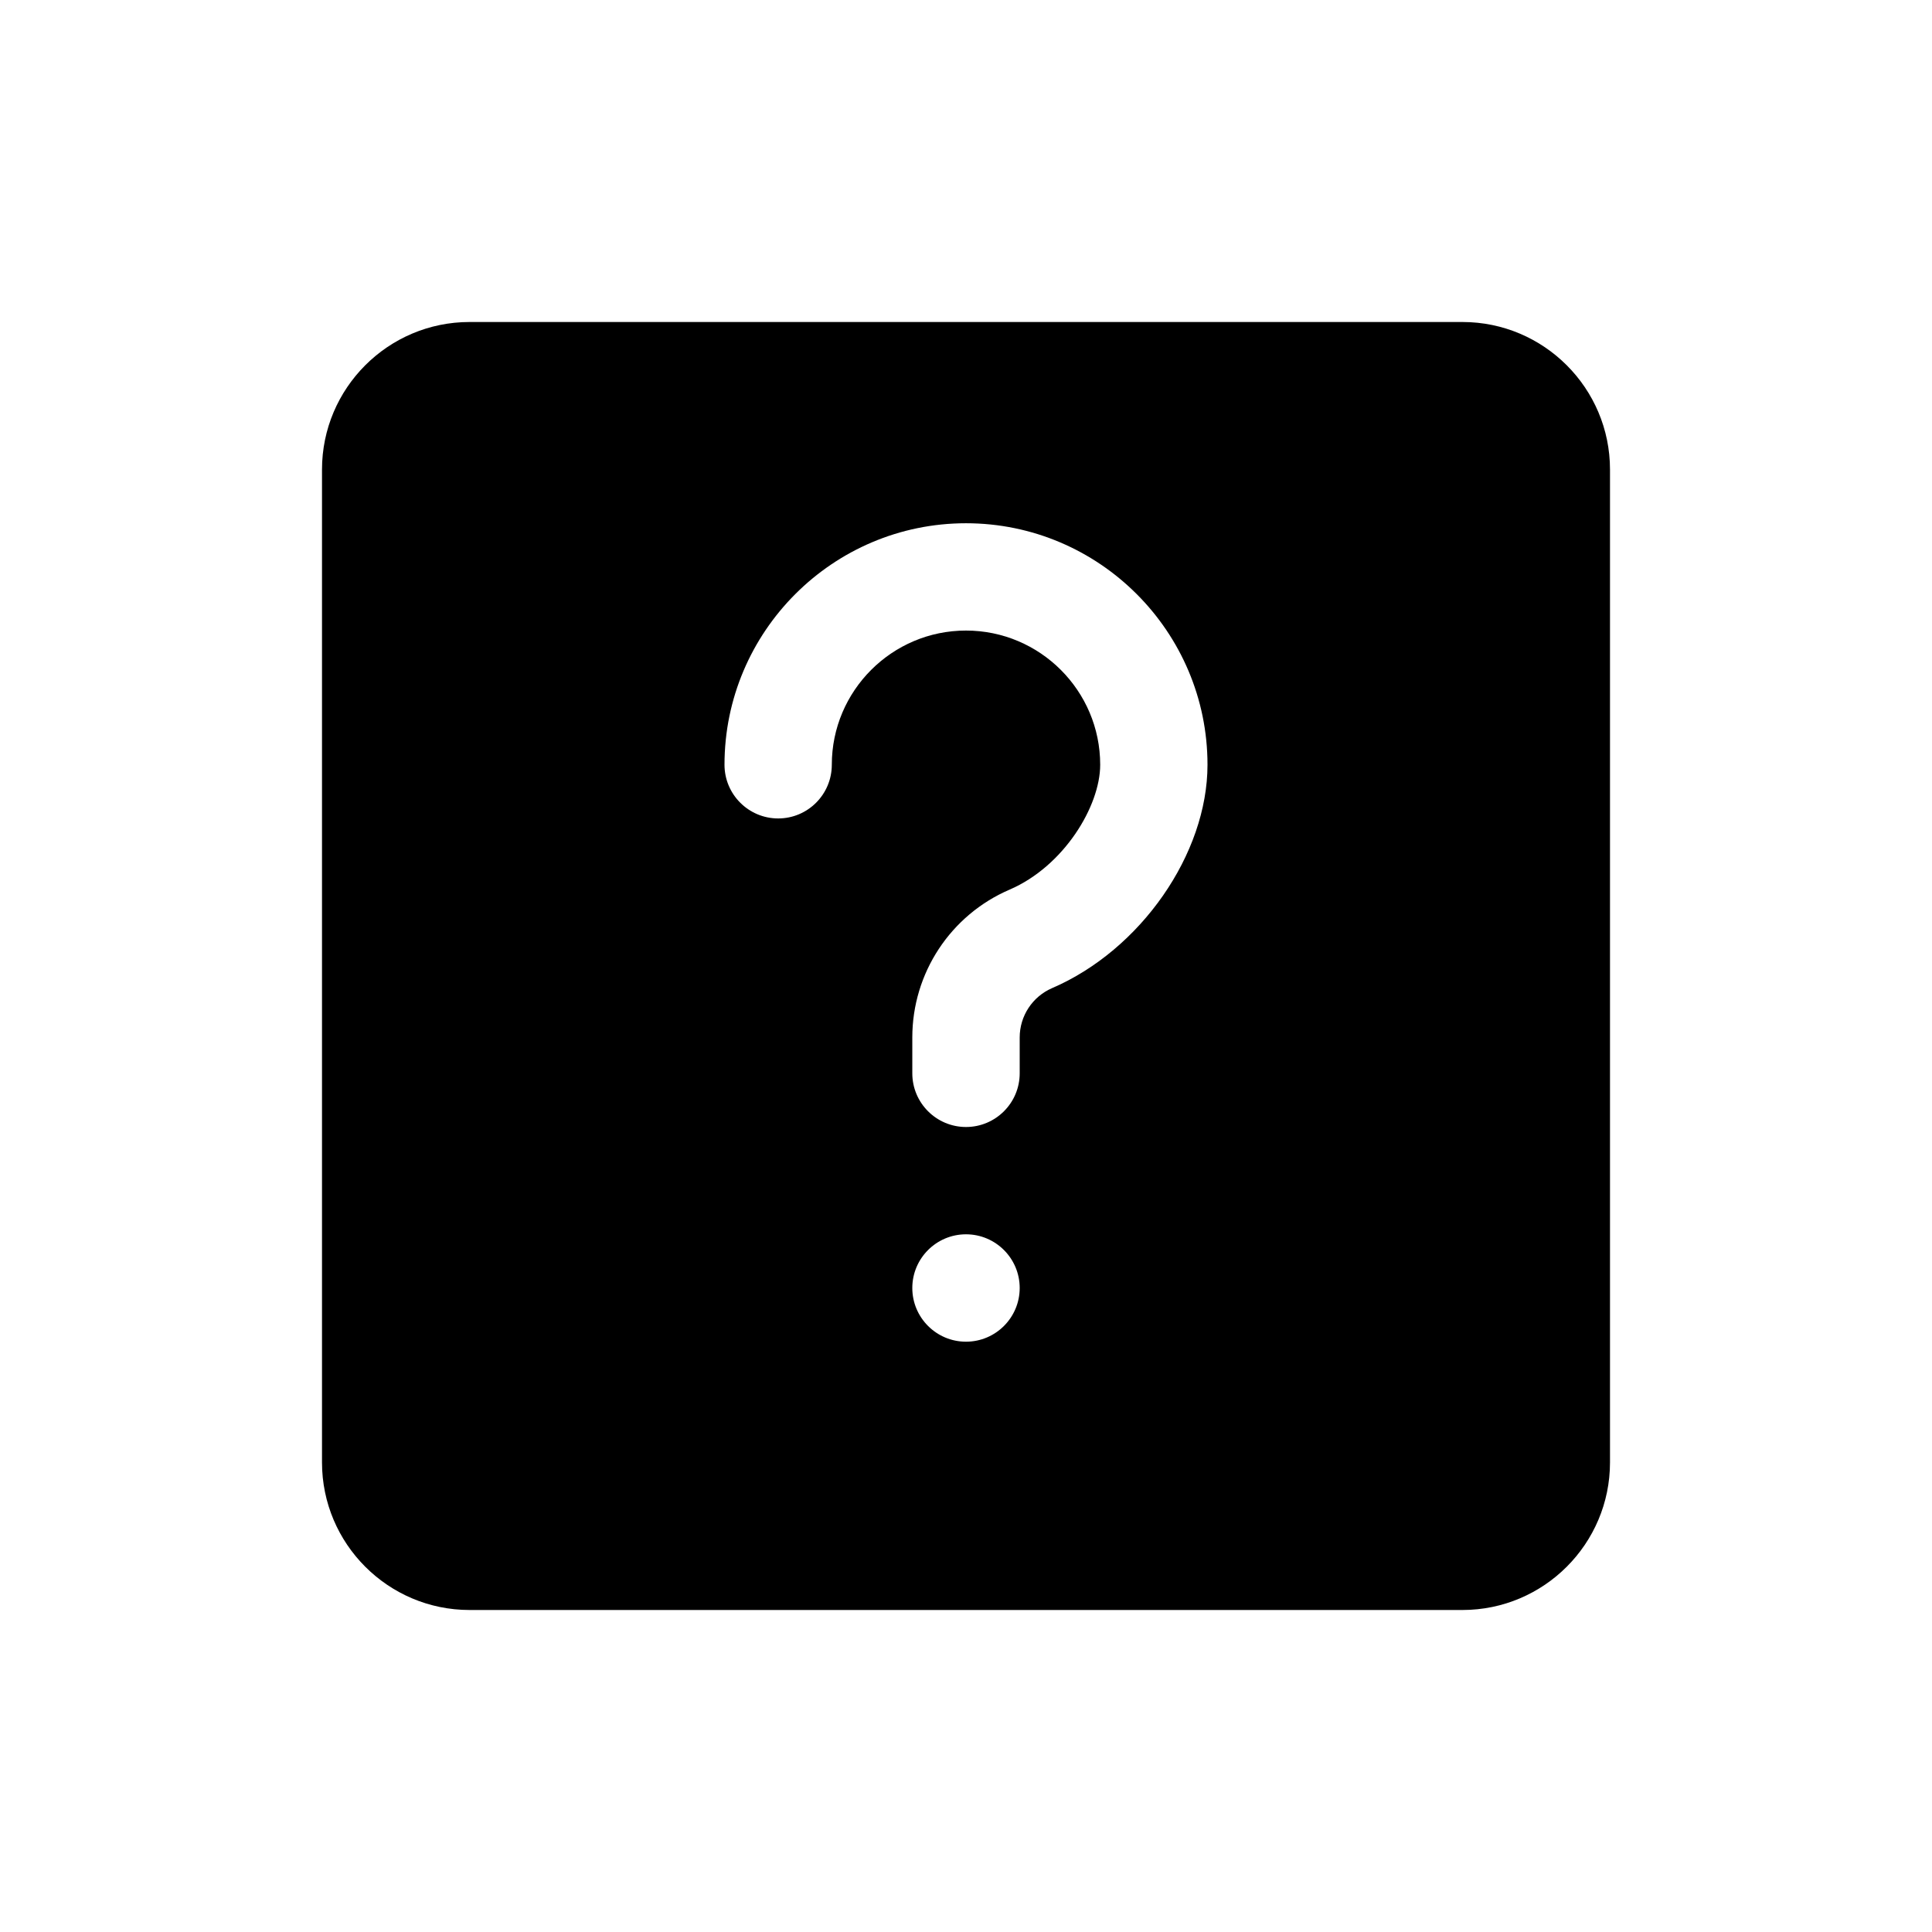 <svg width="24" height="24" viewBox="0 0 24 24" fill="none" xmlns="http://www.w3.org/2000/svg">
<path d="M18.167 4H5.833C4.822 4 4 4.822 4 5.833V18.167C4 19.178 4.822 20 5.833 20H18.167C19.178 20 20 19.178 20 18.167V5.833C20 4.822 19.178 4 18.167 4V4ZM12 16.667C11.632 16.667 11.333 16.368 11.333 16C11.333 15.632 11.632 15.333 12 15.333C12.368 15.333 12.667 15.632 12.667 16C12.667 16.368 12.368 16.667 12 16.667ZM13.069 12.275C12.825 12.381 12.667 12.621 12.667 12.888V13.333C12.667 13.701 12.368 14 12 14C11.632 14 11.333 13.701 11.333 13.333V12.888C11.333 12.088 11.808 11.367 12.542 11.051C13.215 10.761 13.667 10.015 13.667 9.5C13.667 8.581 12.919 7.833 12 7.833C11.081 7.833 10.333 8.581 10.333 9.5C10.333 9.868 10.035 10.167 9.667 10.167C9.299 10.167 9 9.868 9 9.5C9 7.846 10.346 6.5 12 6.5C13.654 6.5 15 7.846 15 9.5C15 10.608 14.17 11.801 13.069 12.275Z" fill="black"/>
</svg>
